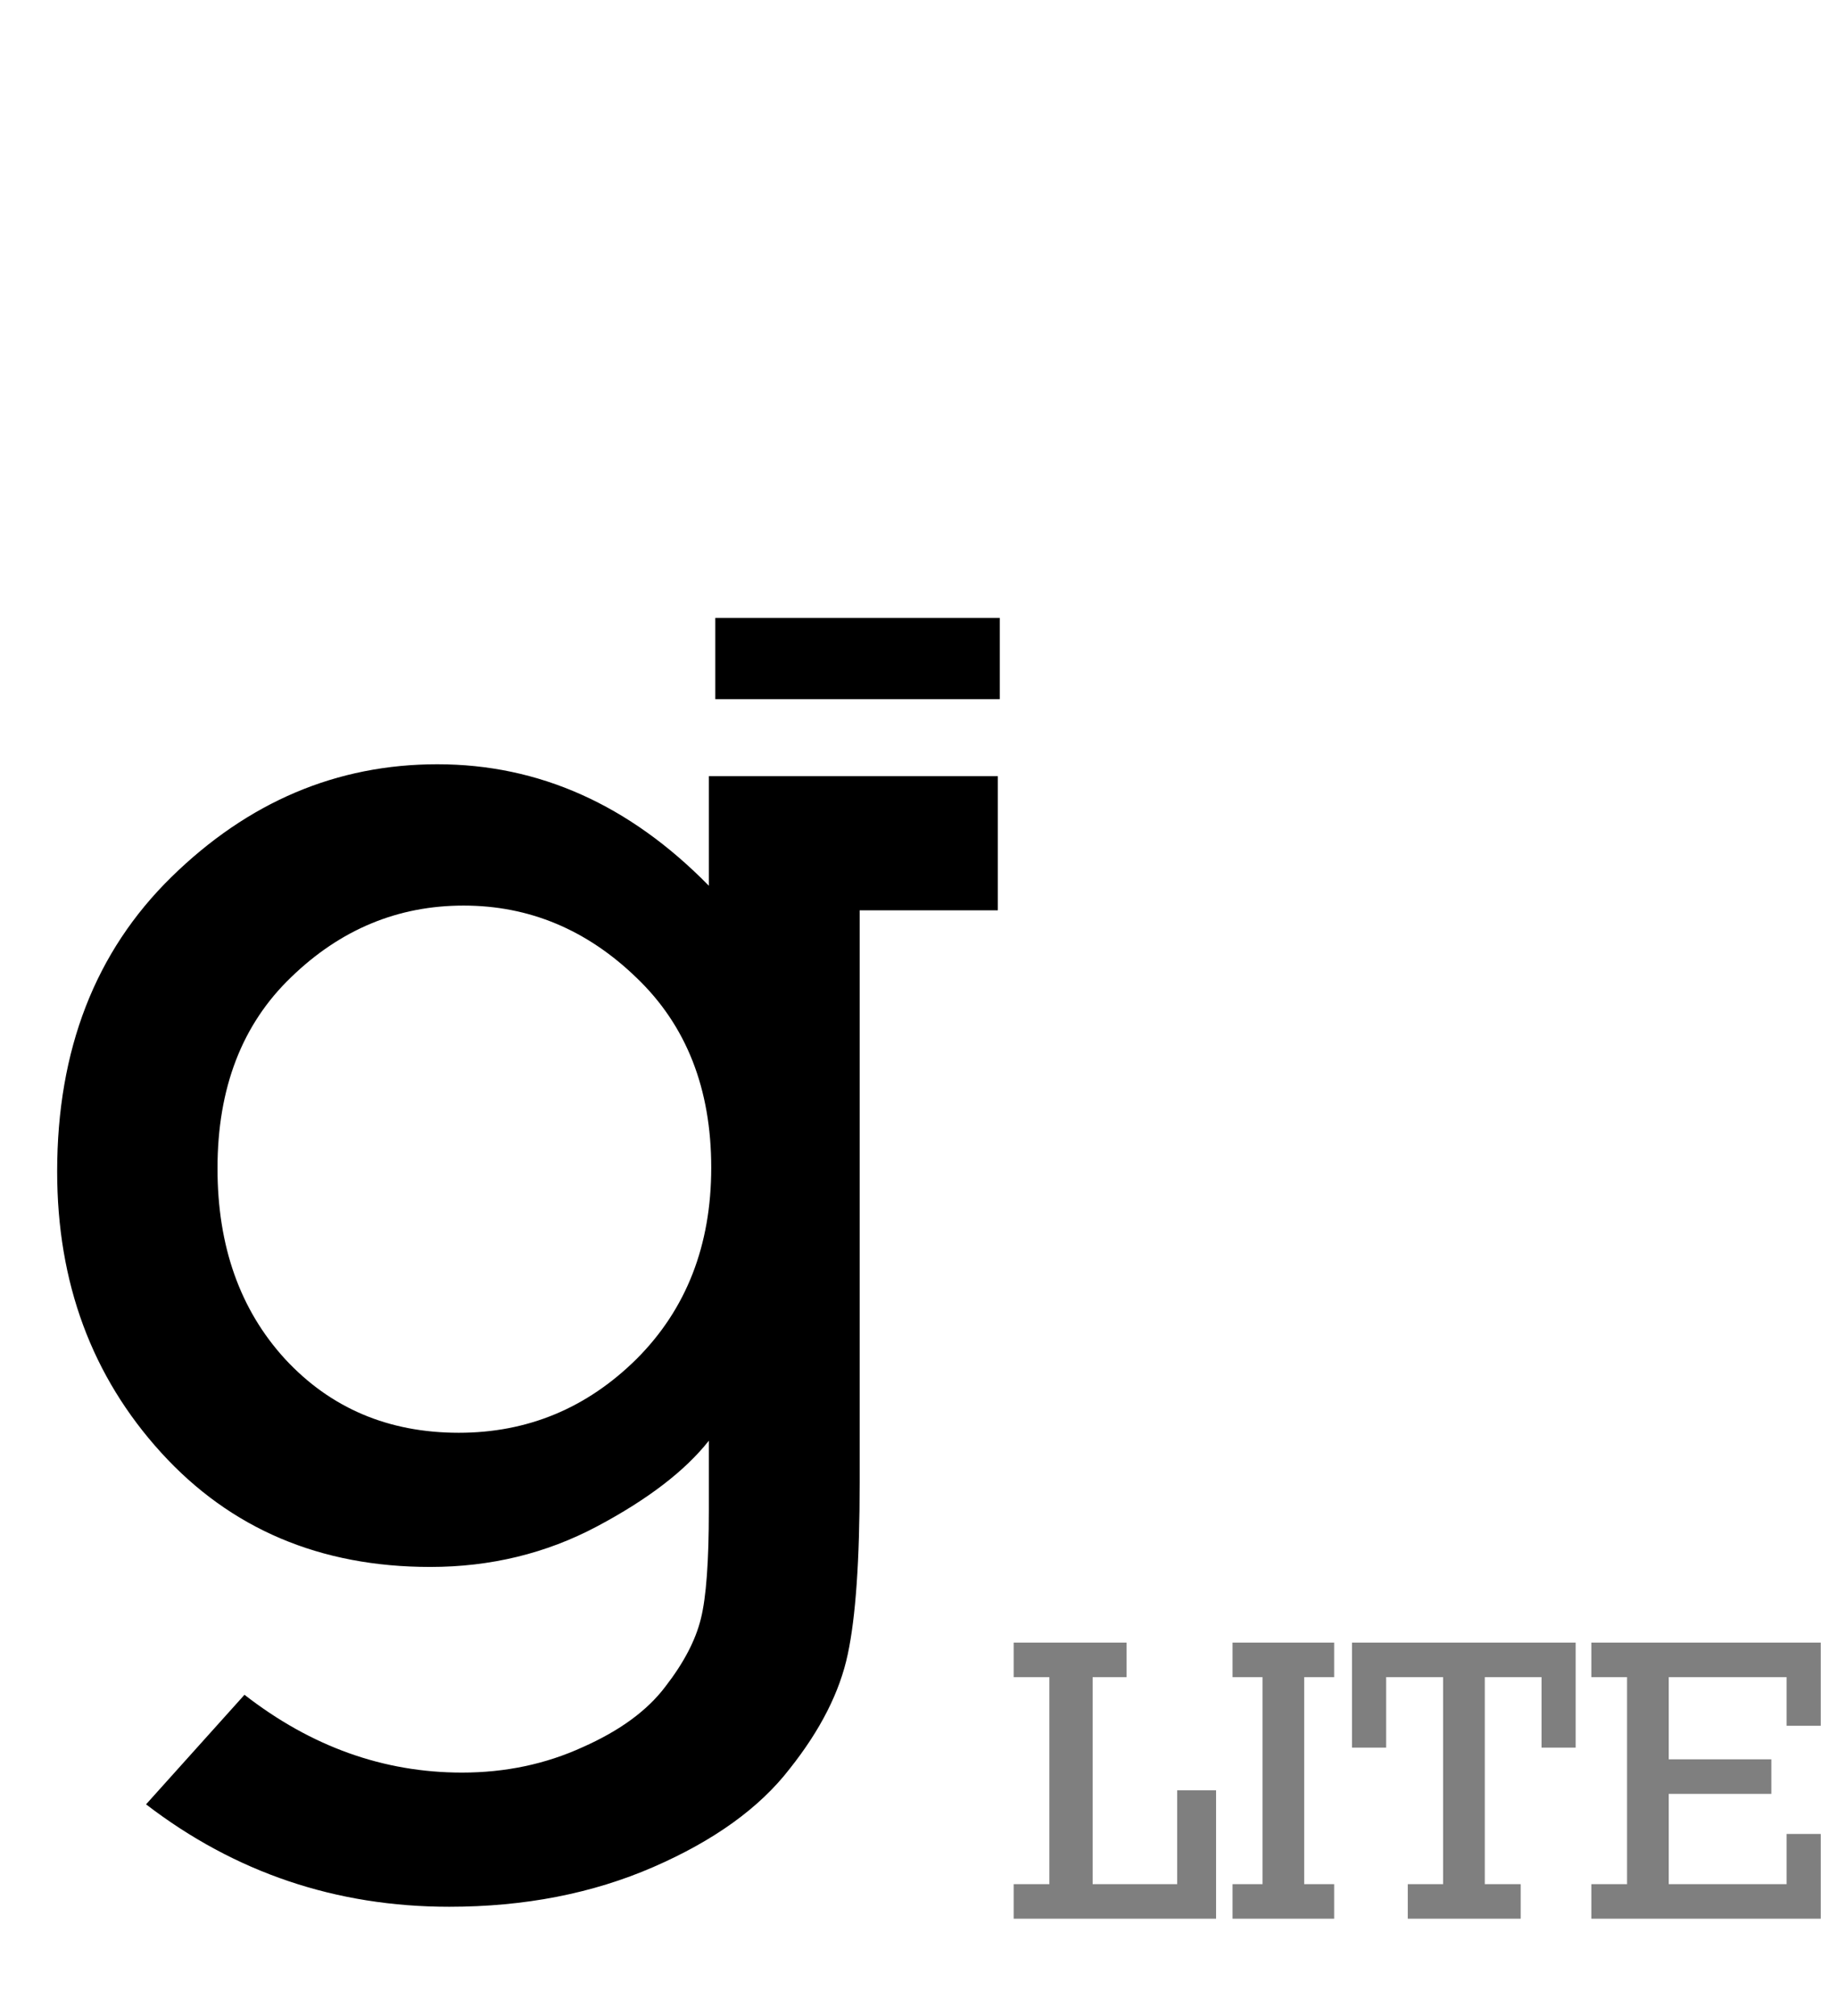 <svg width="113" height="124" viewBox="0 0 113 124" fill="none" xmlns="http://www.w3.org/2000/svg">
<path d="M61.377 47.734V55.986H52.881V91.191C52.881 95.944 52.637 99.46 52.148 101.738C51.66 104.049 50.472 106.393 48.584 108.77C46.728 111.178 43.929 113.197 40.185 114.824C36.442 116.452 32.259 117.266 27.637 117.266C20.671 117.266 14.453 115.166 8.984 110.967L15.039 104.229C19.141 107.419 23.6 109.014 28.418 109.014C31.087 109.014 33.561 108.493 35.84 107.451C38.118 106.442 39.811 105.205 40.918 103.74C42.057 102.275 42.79 100.876 43.115 99.541C43.441 98.239 43.603 96.025 43.603 92.9V88.603C42.139 90.459 39.844 92.217 36.719 93.877C33.594 95.537 30.176 96.367 26.465 96.367C19.694 96.367 14.176 94.023 9.912 89.336C5.648 84.648 3.516 78.887 3.516 72.051C3.516 64.564 5.859 58.525 10.547 53.935C15.267 49.313 20.719 47.002 26.904 47.002C33.154 47.002 38.721 49.492 43.603 54.473V47.734H61.377ZM13.379 71.856C13.379 76.641 14.762 80.547 17.529 83.574C20.329 86.602 23.893 88.115 28.223 88.115C32.454 88.115 36.1 86.602 39.16 83.574C42.22 80.514 43.75 76.592 43.75 71.807C43.75 66.956 42.22 63.066 39.16 60.137C36.1 57.175 32.552 55.693 28.516 55.693C24.479 55.693 20.947 57.158 17.92 60.088C14.893 62.985 13.379 66.908 13.379 71.856Z" fill="#000000"/>
<line x1="44" y1="40.5" x2="61.5" y2="40.5" stroke="#000000" stroke-width="5"/>
<path opacity="0.5" d="M64.551 115.876V103.144H62.354V101.02H69.3V103.144H67.212V115.876H72.413V110.102H74.805V118H62.354V115.876H64.551ZM77.662 115.876V103.144H75.818V101.02H82.068V103.144H80.225V115.876H82.068V118H75.818V115.876H77.662ZM88.77 115.876V103.144H85.267V107.478H83.167V101.02H96.924V107.478H94.825V103.144H91.334V115.876H93.543V118H86.597V115.876H88.77ZM100.086 115.876V103.144H97.889V101.02H112V106.135H109.9V103.144H102.649V108.198H108.96V110.322H102.649V115.876H109.9V112.788H112V118H97.889V115.876H100.086Z" fill="#000000"/>
</svg>
